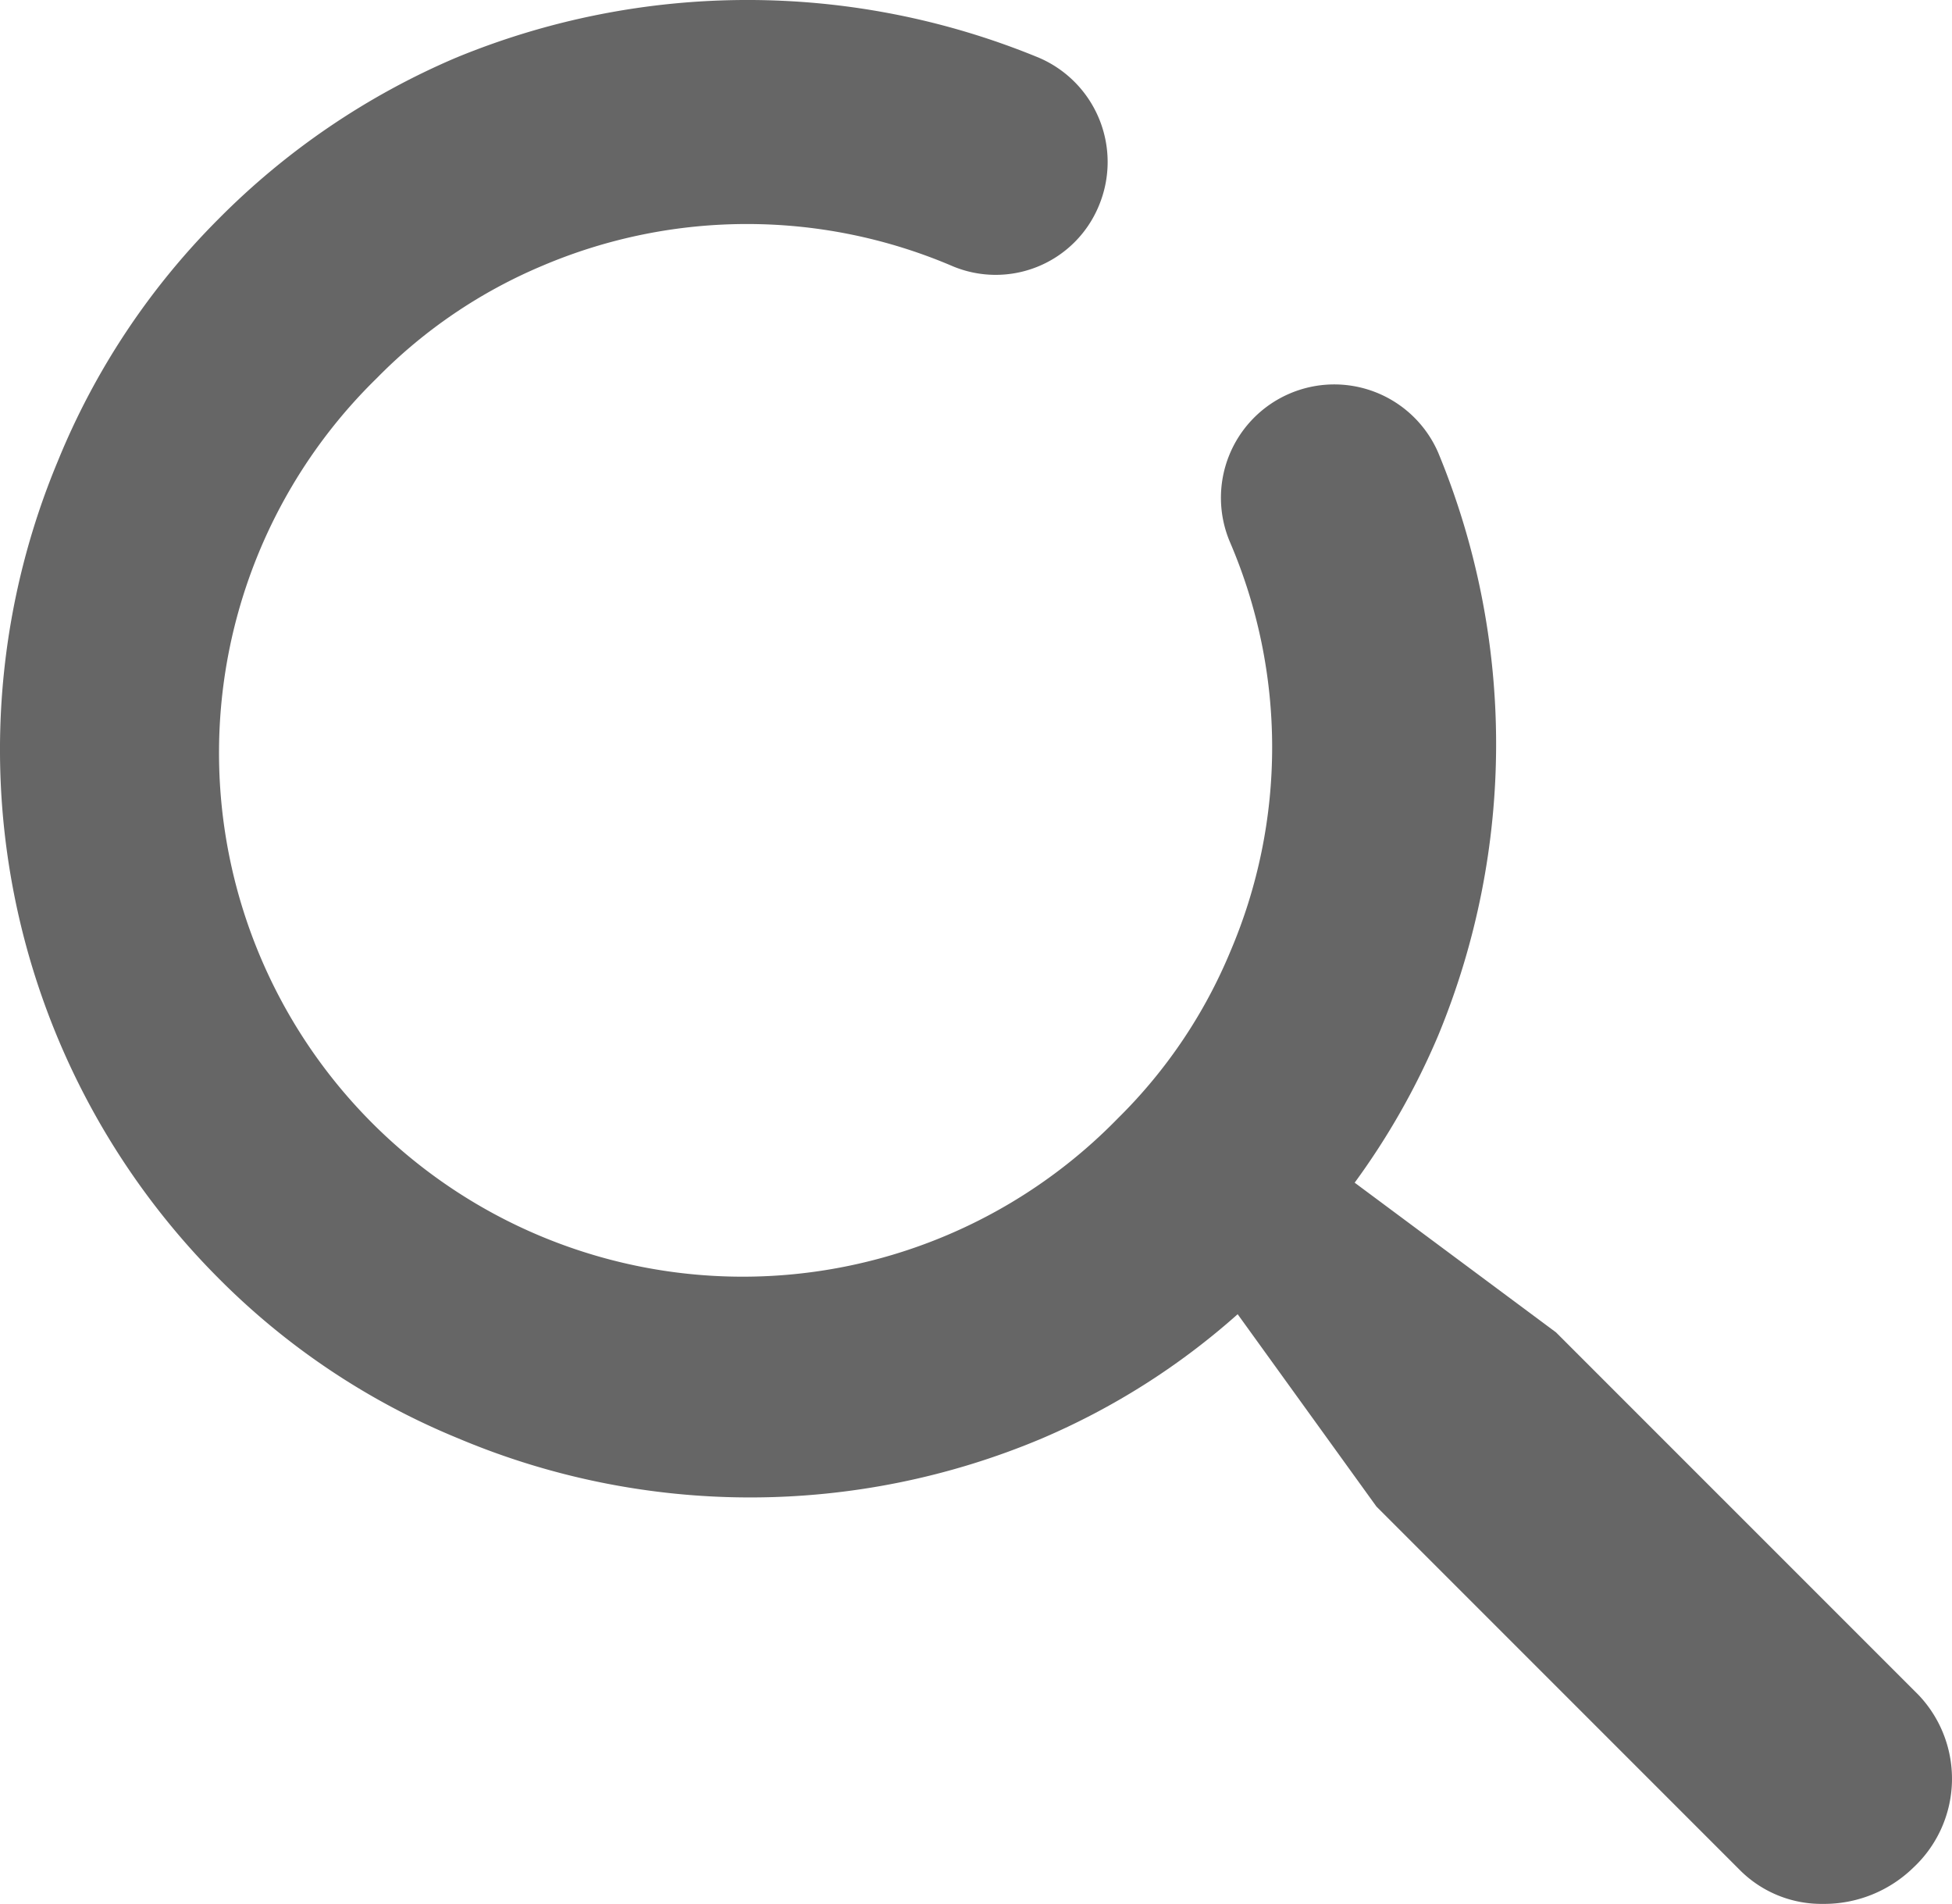 <svg xmlns="http://www.w3.org/2000/svg" viewBox="0 0 21.522 20.987">
  <defs>
    <style>
      .cls-1 {
        fill: #666;
      }
    </style>
  </defs>
  <path id="搜索" class="cls-1" d="M22.61,22.1a1.41,1.41,0,0,1-1,.4,1.27,1.27,0,0,1-.92-.38l-4-4L15.16,16A7.91,7.91,0,0,1,13,17.37a8.28,8.28,0,0,1-6.43,0A8,8,0,0,1,3.92,15.6a8.25,8.25,0,0,1-1.77-9A8.09,8.09,0,0,1,3.92,3.93,8.22,8.22,0,0,1,6.54,2.15a8.43,8.43,0,0,1,6.43,0,1.25,1.25,0,0,1,.66,1.63A1.23,1.23,0,0,1,12,4.44a5.76,5.76,0,0,0-4.5,0A5.59,5.59,0,0,0,5.67,5.68a5.774,5.774,0,1,0,8.17,8.16A5.59,5.59,0,0,0,15.08,12a5.73,5.73,0,0,0,0-4.5,1.249,1.249,0,1,1,2.29-1,8.4,8.4,0,0,1,0,6.43,8.07,8.07,0,0,1-.92,1.62l2.22,1.65,4,4a1.34,1.34,0,0,1-.06,1.9Z" transform="translate(-1.514 -1.513)"/>
</svg>
